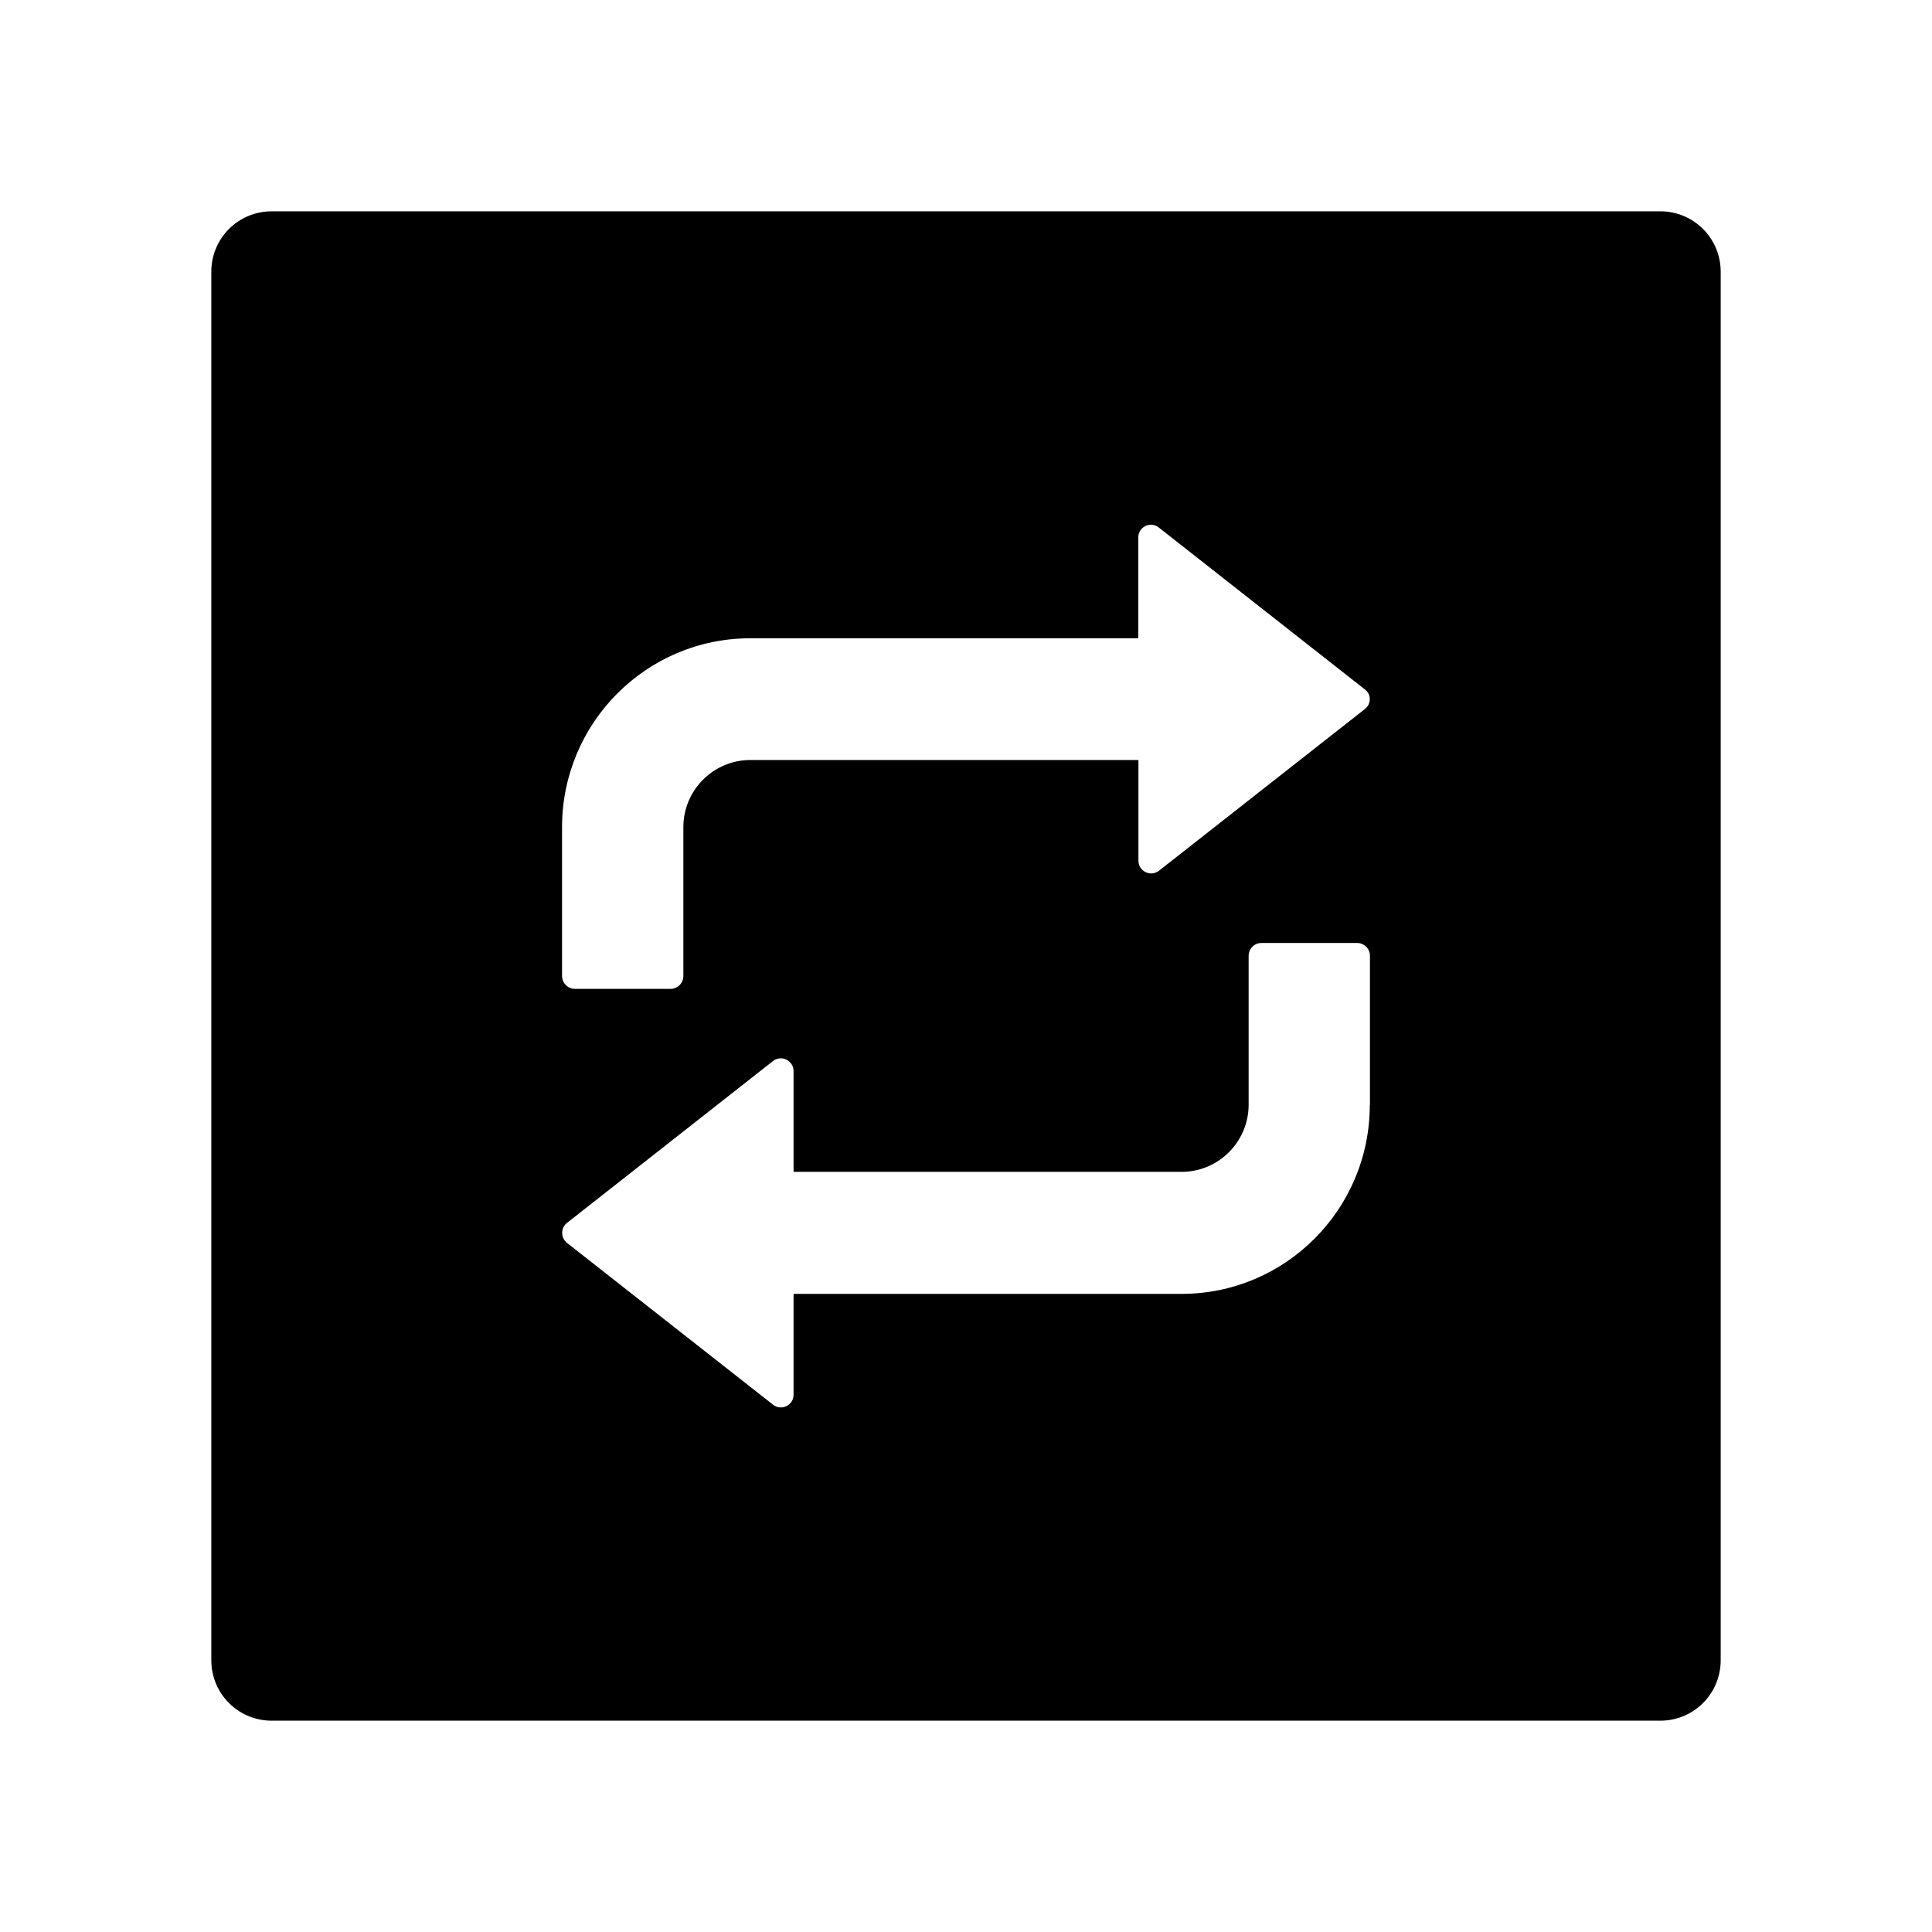 <svg width="24" height="24" viewBox="0 0 24 24" fill="none" xmlns="http://www.w3.org/2000/svg">
<g id="icon/filled/application/interaction">
<path id="Vector" d="M20.625 2.625H3.375C2.96 2.625 2.625 2.96 2.625 3.375V20.625C2.625 21.04 2.96 21.375 3.375 21.375H20.625C21.04 21.375 21.375 21.04 21.375 20.625V3.375C21.375 2.96 21.04 2.625 20.625 2.625ZM17.016 13.727C17.016 15.023 15.968 16.073 14.679 16.073H9.858V17.325C9.858 17.459 9.705 17.531 9.602 17.449L7.045 15.441C6.963 15.377 6.963 15.253 7.045 15.19L9.602 13.181C9.705 13.099 9.858 13.174 9.858 13.306V14.557H14.679C15.138 14.557 15.511 14.182 15.511 13.723V11.873C15.511 11.787 15.581 11.714 15.67 11.714H16.859C16.945 11.714 17.018 11.784 17.018 11.873V13.727H17.016ZM16.955 8.808L14.398 10.816C14.294 10.898 14.142 10.823 14.142 10.692V9.441H9.321C8.862 9.441 8.489 9.816 8.489 10.275V12.124C8.489 12.211 8.419 12.284 8.33 12.284H7.141C7.055 12.284 6.982 12.213 6.982 12.124V10.275C6.982 8.979 8.03 7.929 9.319 7.929H14.14V6.677C14.14 6.544 14.292 6.471 14.395 6.553L16.952 8.562C17.037 8.62 17.037 8.745 16.955 8.808Z" fill="black"/>
</g>
</svg>

